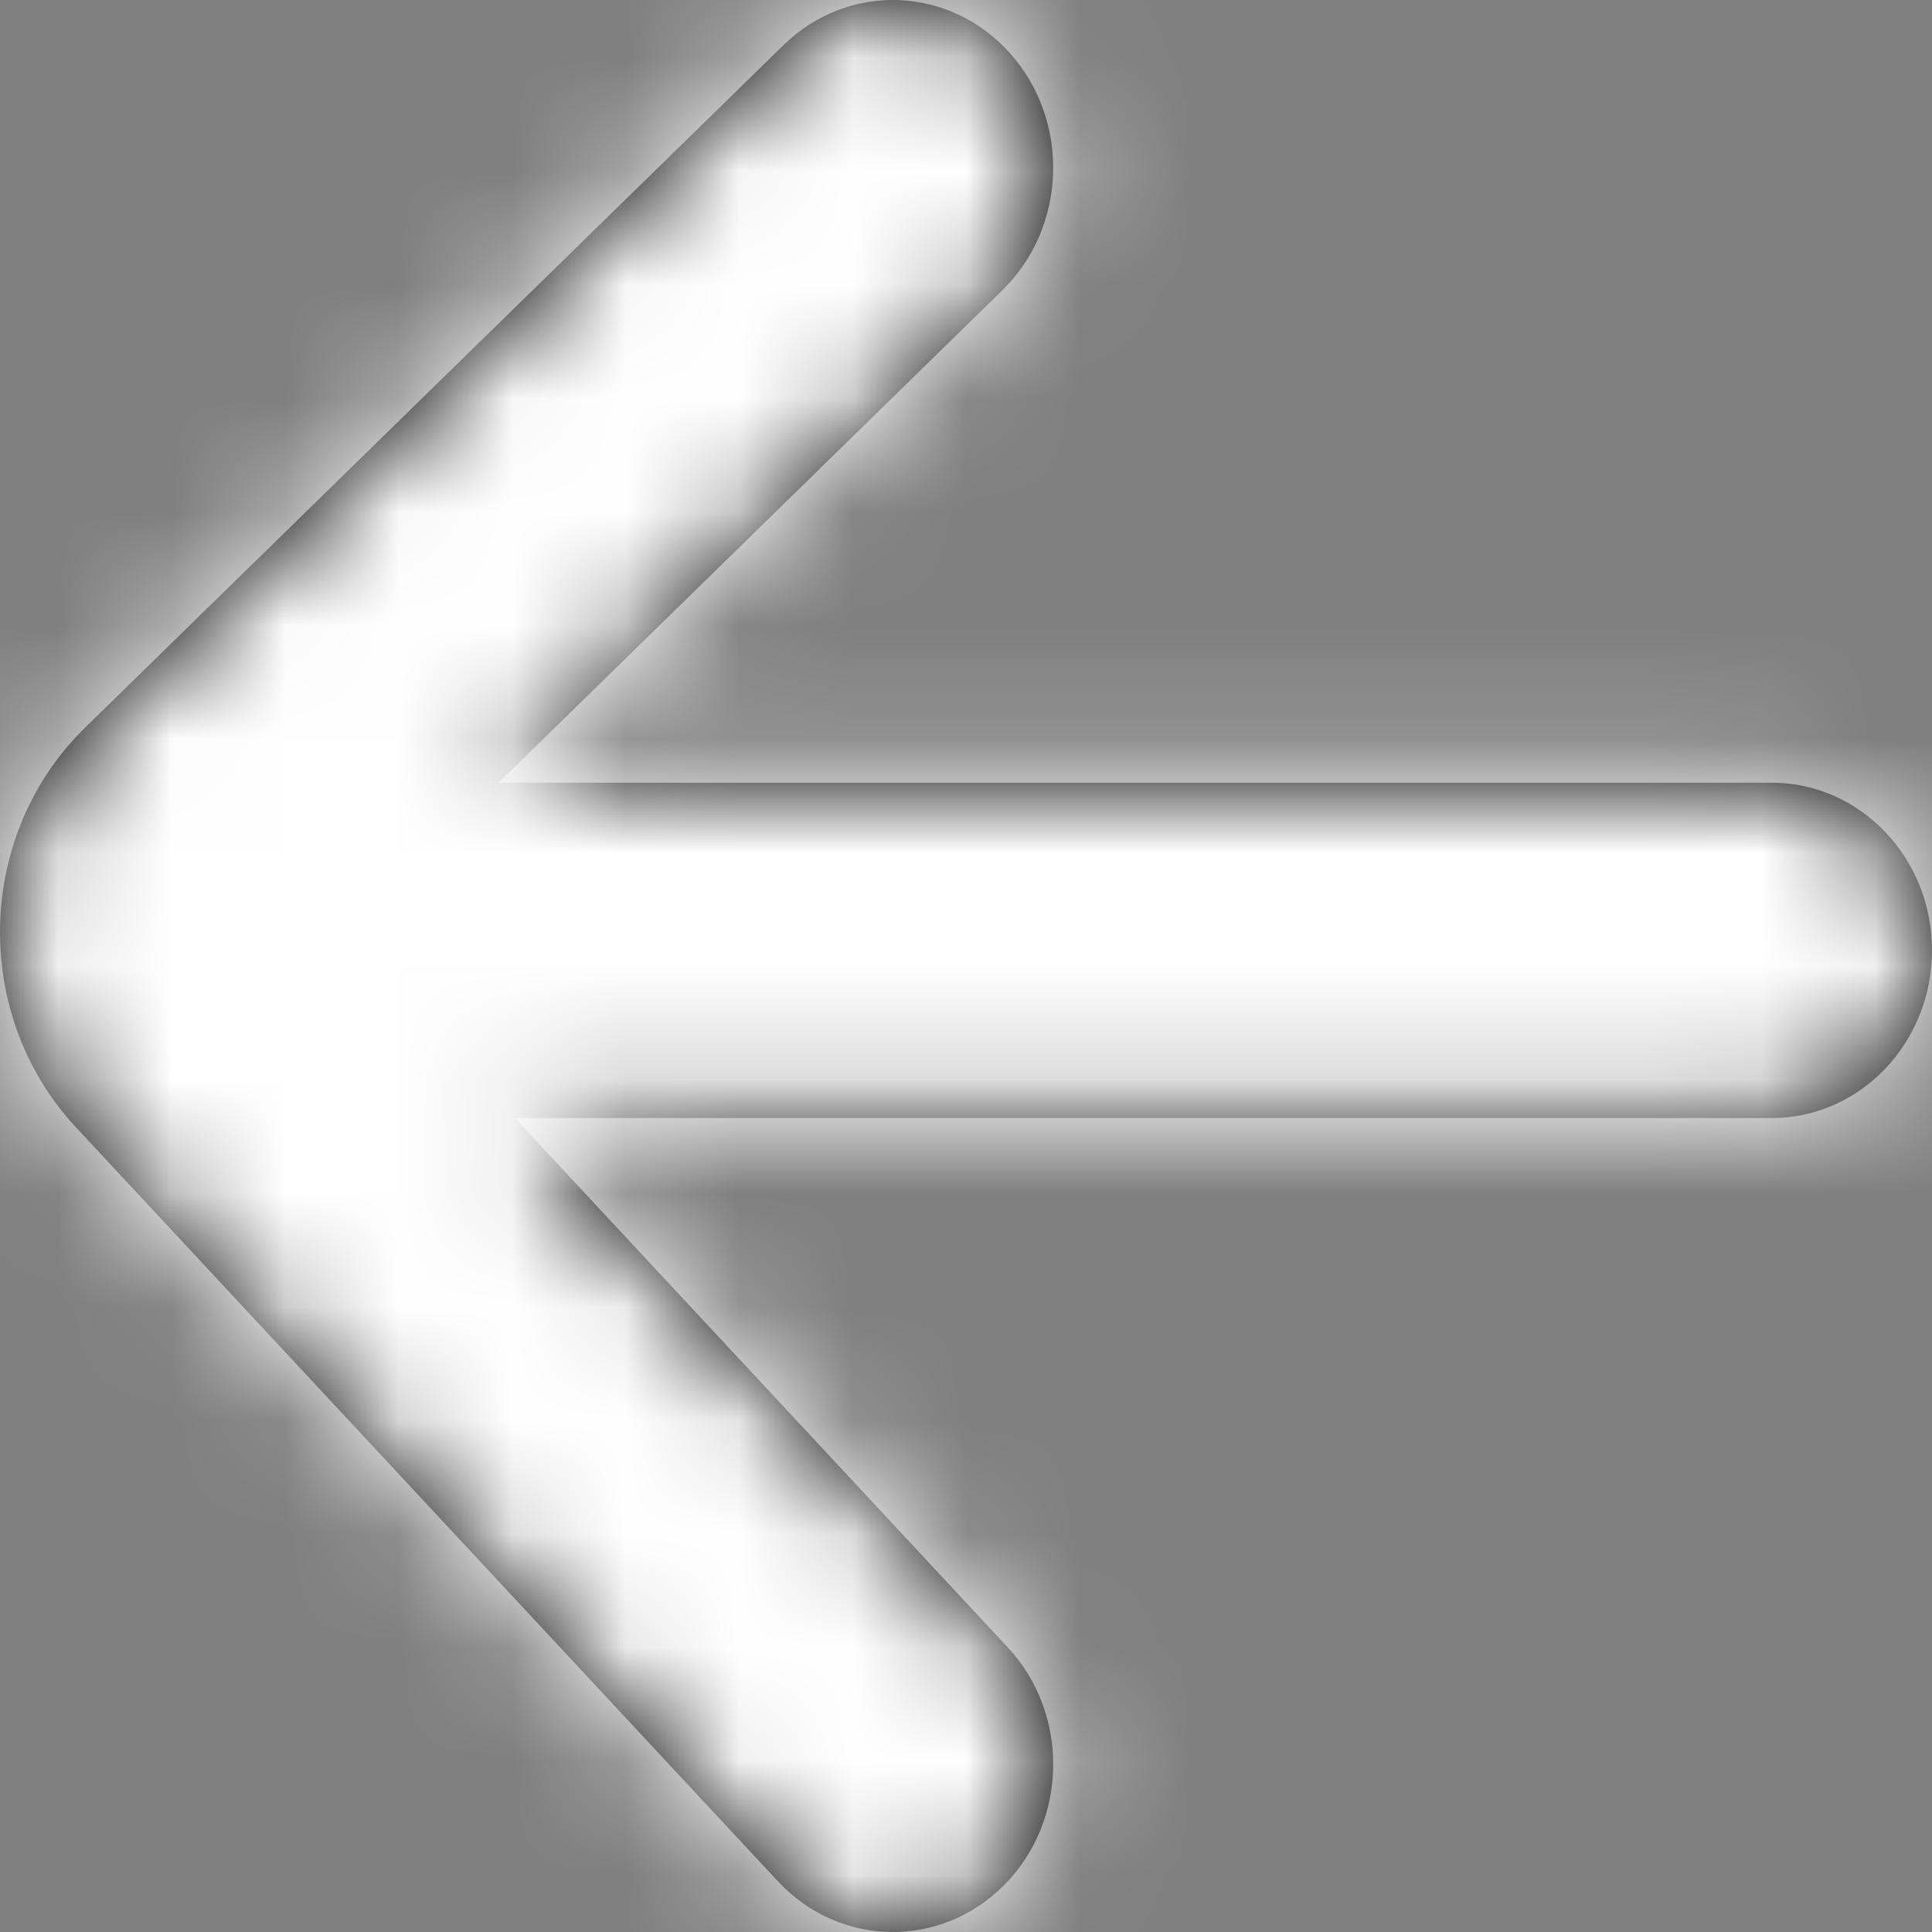 <?xml version="1.0" encoding="UTF-8"?>
<svg width="17px" height="17px" viewBox="0 0 17 17" version="1.1" xmlns="http://www.w3.org/2000/svg" xmlns:xlink="http://www.w3.org/1999/xlink">
    <rect x="0" y="0" width="17" height="17" fill="#808080" stroke="none"/>
    <!-- Generator: Sketch 49.3 (51167) - http://www.bohemiancoding.com/sketch -->
    <title>Group 2</title>
    <desc>Created with Sketch.</desc>
    <defs>
        <path d="M4.387,6.887 L8.82,2.554 C9.389,1.997 9.419,1.064 8.887,0.468 C8.355,-0.127 7.462,-0.159 6.893,0.398 L0.746,6.405 C0.728,6.423 0.728,6.423 0.711,6.44 C-0.219,7.388 -0.239,8.945 0.667,9.918 L6.845,16.554 C7.389,17.138 8.282,17.15 8.841,16.582 C9.399,16.013 9.411,15.079 8.867,14.495 L4.531,9.838 L15.589,9.838 C16.368,9.838 17,9.177 17,8.362 C17,7.547 16.368,6.887 15.589,6.887 L4.387,6.887 Z" id="path-1"></path>
    </defs>
    <g id="high-fidelity" stroke="none" stroke-width="1" fill="none" fill-rule="evenodd">
        <g id="Sign-Up-2" transform="translate(-22, -32)">
            <g id="Group">
                <g id="Header/Text-C-Black">
                    <g id="Group-2" transform="translate(20, 30)">
                        <g id="Icon-L1">
                            <g id="icon" transform="translate(2, 2)">
                                <mask id="mask-2" fill="white">
                                    <use xlink:href="#path-1"></use>
                                </mask>
                                <use id="back" fill="#000000" fill-rule="nonzero" xlink:href="#path-1"></use>
                                <g id="Color" mask="url(#mask-2)" fill="#FFFFFF">
                                    <g transform="translate(-2, -2)" id="Colors/White">
                                        <polygon points="4.55935124e-13 2.00262306e-15 21 5.48361066e-14 21 21 4.26240801e-13 21"></polygon>
                                    </g>
                                </g>
                            </g>
                            <rect id="base" x="0" y="0" width="21" height="21"></rect>
                        </g>
                    </g>
                </g>
            </g>
        </g>
    </g>
</svg>